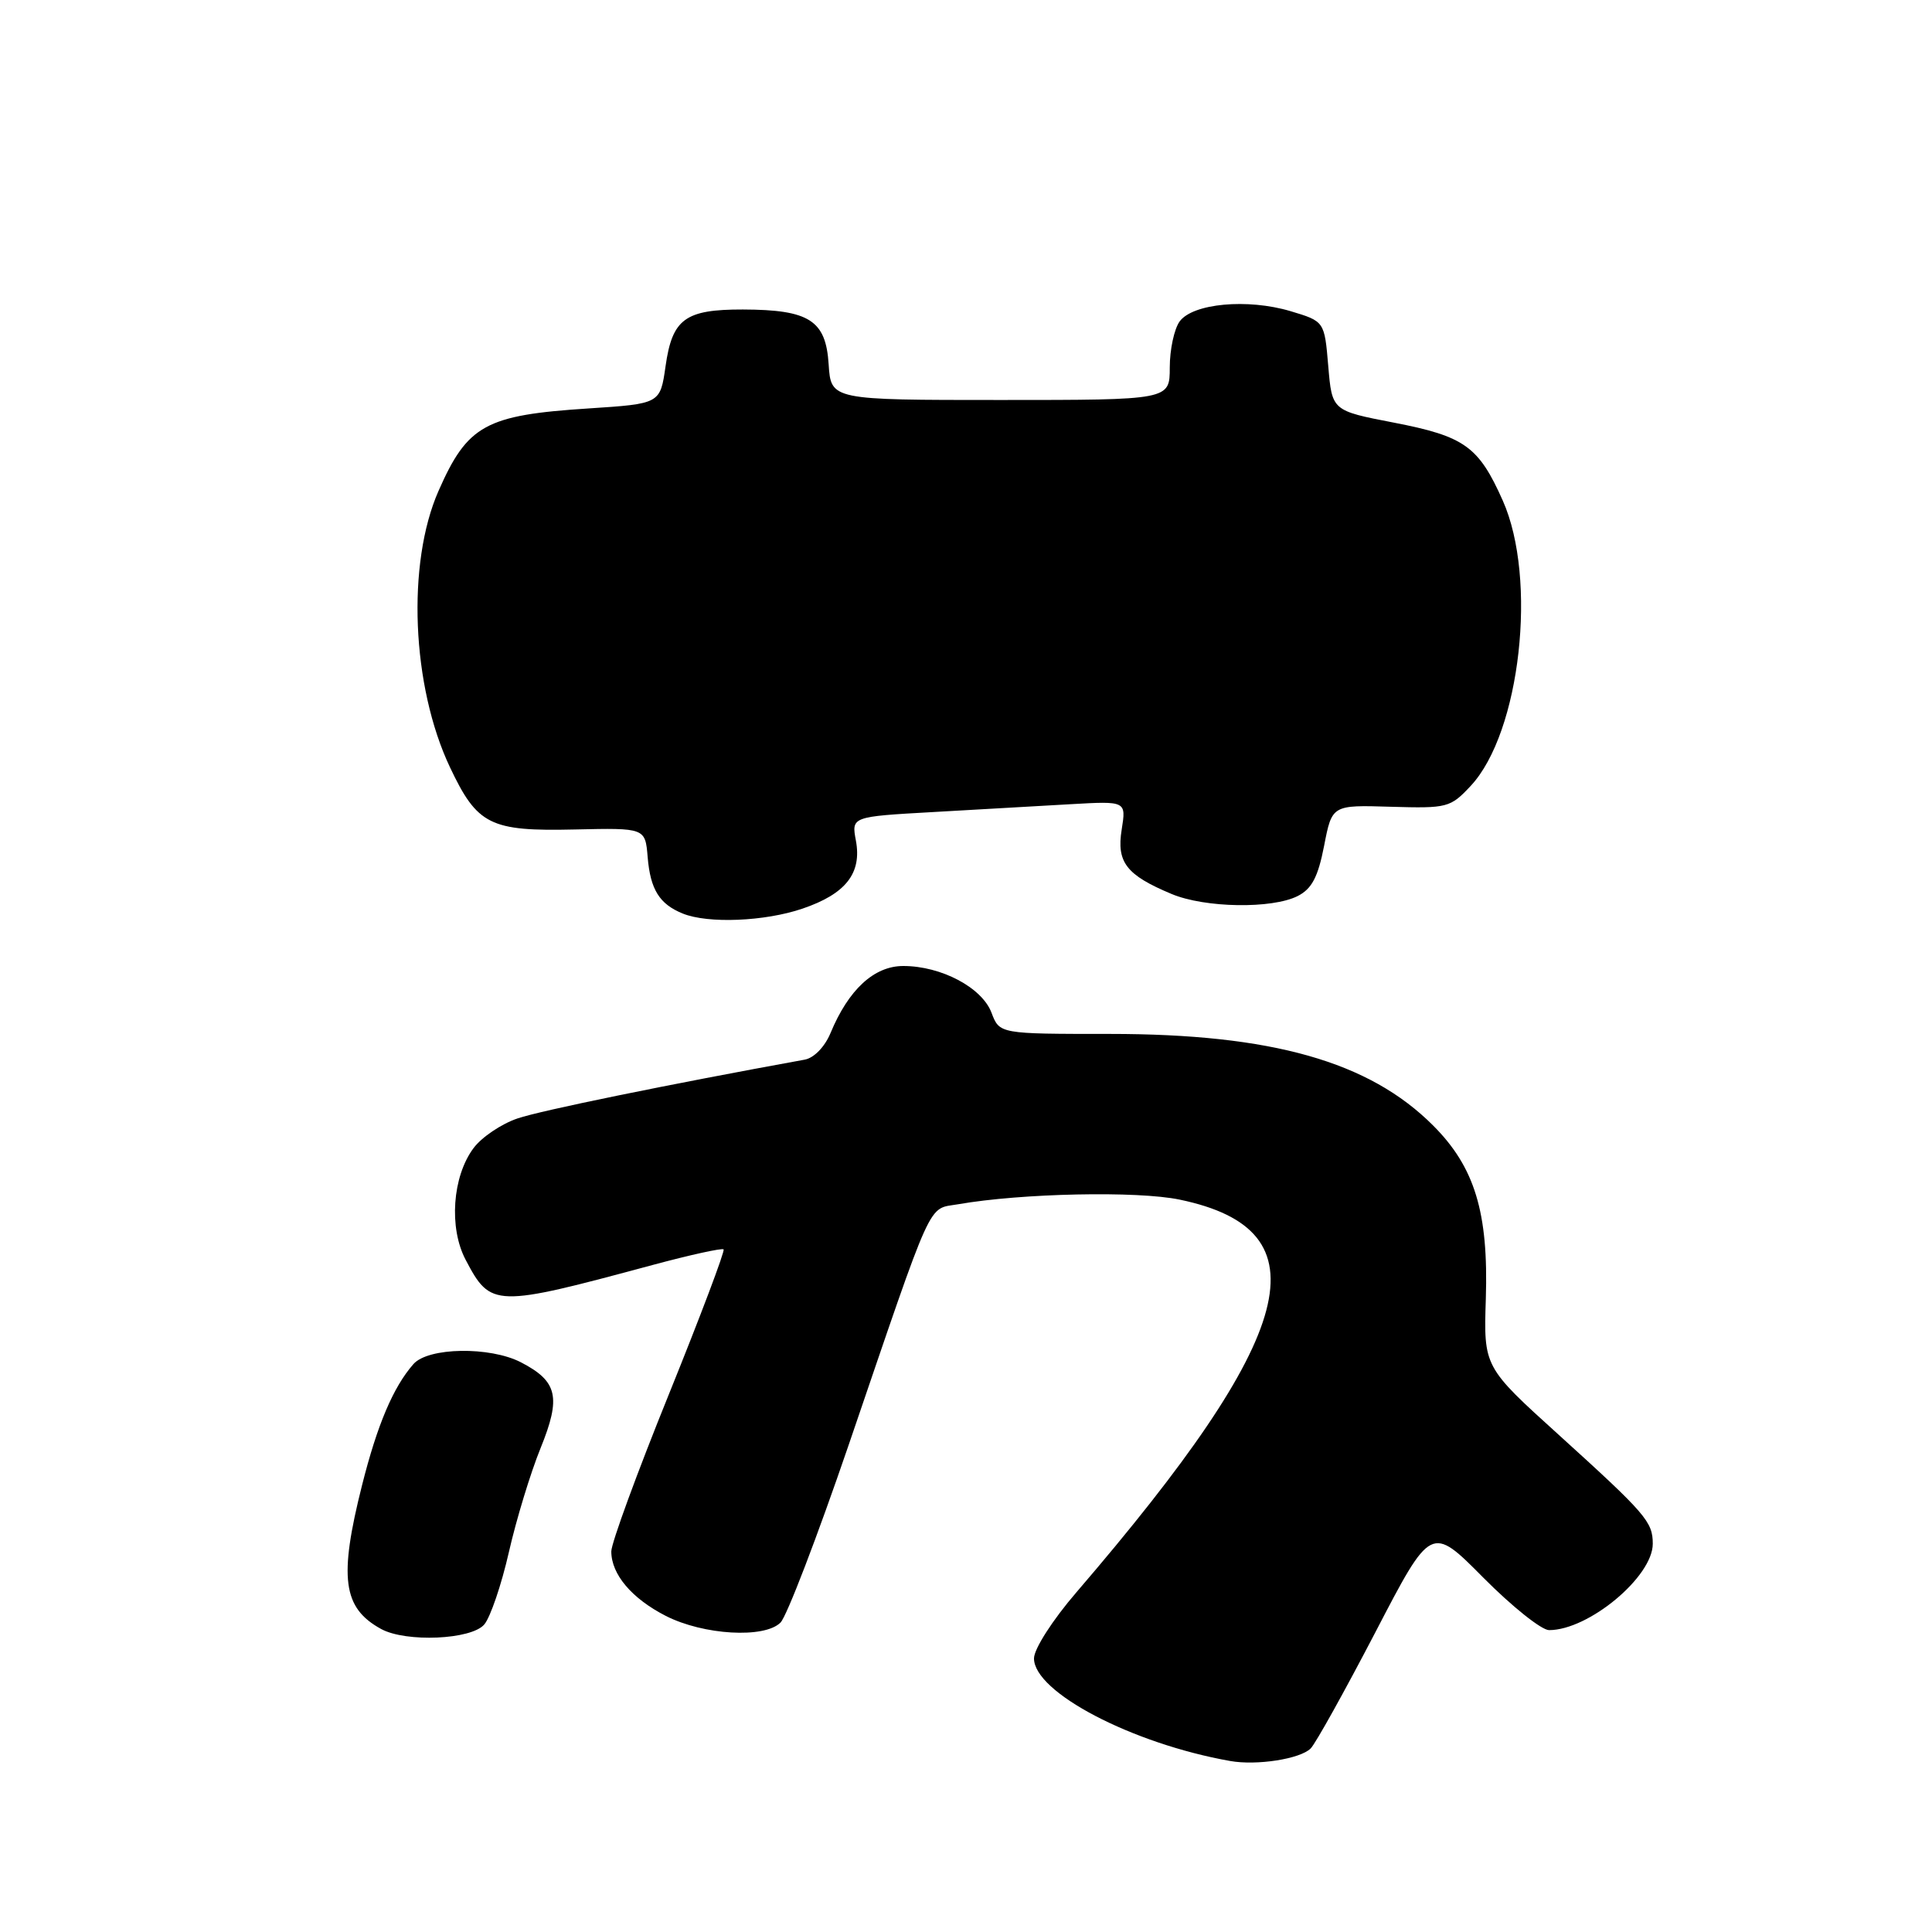 <?xml version="1.0" encoding="UTF-8" standalone="no"?>
<!DOCTYPE svg PUBLIC "-//W3C//DTD SVG 1.1//EN" "http://www.w3.org/Graphics/SVG/1.1/DTD/svg11.dtd" >
<svg xmlns="http://www.w3.org/2000/svg" xmlns:xlink="http://www.w3.org/1999/xlink" version="1.1" viewBox="0 0 256 256">
 <g >
 <path fill="currentColor"
d=" M 173.67 231.68 C 174.32 231.03 178.17 224.10 182.24 216.29 C 189.63 202.07 189.63 202.07 196.54 209.04 C 200.34 212.87 204.26 216.00 205.26 216.00 C 210.51 216.00 219.00 208.93 219.00 204.56 C 219.00 201.64 218.10 200.60 206.55 190.13 C 196.59 181.12 196.59 181.12 196.88 172.07 C 197.24 160.66 195.41 154.64 189.88 149.12 C 181.41 140.65 168.52 137.00 147.06 137.00 C 132.44 137.00 132.44 137.00 131.38 134.19 C 130.12 130.86 124.72 128.00 119.69 128.00 C 115.82 128.00 112.44 131.12 110.05 136.88 C 109.29 138.71 107.86 140.19 106.62 140.41 C 88.53 143.70 71.70 147.14 68.60 148.19 C 66.45 148.91 63.81 150.69 62.74 152.14 C 59.94 155.90 59.46 162.69 61.70 166.93 C 65.03 173.26 65.50 173.27 86.50 167.61 C 91.45 166.28 95.67 165.35 95.88 165.55 C 96.08 165.75 92.82 174.39 88.63 184.75 C 84.43 195.12 81.00 204.48 81.00 205.57 C 81.00 208.61 83.71 211.81 88.23 214.12 C 93.22 216.66 101.29 217.13 103.42 215.00 C 104.25 214.18 108.30 203.60 112.44 191.50 C 123.86 158.06 122.84 160.29 126.96 159.57 C 135.31 158.11 150.71 157.78 156.33 158.96 C 175.70 163.00 172.08 176.73 142.62 211.00 C 139.46 214.67 137.02 218.48 137.01 219.74 C 136.99 224.23 150.01 231.04 163.00 233.34 C 166.53 233.97 172.28 233.07 173.67 231.68 Z  M 64.17 215.25 C 64.98 214.29 66.45 209.97 67.43 205.66 C 68.41 201.35 70.30 195.15 71.63 191.88 C 74.37 185.13 73.89 183.03 69.02 180.51 C 64.91 178.39 56.73 178.52 54.78 180.75 C 52.11 183.79 49.99 188.79 47.98 196.77 C 44.88 209.06 45.41 213.06 50.50 215.85 C 53.80 217.65 62.46 217.27 64.17 215.25 Z  M 106.33 120.40 C 112.07 118.45 114.22 115.71 113.41 111.38 C 112.82 108.21 112.82 108.21 123.66 107.60 C 129.62 107.26 137.82 106.80 141.87 106.56 C 149.23 106.14 149.23 106.14 148.63 109.92 C 147.93 114.26 149.24 115.95 155.25 118.46 C 159.67 120.31 168.55 120.45 171.95 118.73 C 173.82 117.78 174.64 116.23 175.45 112.08 C 176.50 106.66 176.50 106.66 184.29 106.90 C 191.79 107.12 192.18 107.02 194.88 104.13 C 201.46 97.08 203.75 76.70 199.12 66.32 C 195.92 59.14 194.07 57.82 184.69 56.00 C 176.50 54.42 176.50 54.42 176.00 48.50 C 175.50 42.58 175.50 42.58 171.00 41.23 C 165.30 39.53 158.06 40.20 156.31 42.59 C 155.59 43.58 155.00 46.32 155.00 48.69 C 155.00 53.00 155.00 53.00 132.55 53.00 C 110.11 53.00 110.11 53.00 109.80 48.27 C 109.43 42.44 107.24 41.04 98.44 41.01 C 90.79 41.00 89.08 42.24 88.19 48.52 C 87.48 53.50 87.48 53.50 77.99 54.12 C 64.34 55.00 61.95 56.31 58.11 65.04 C 53.87 74.66 54.54 90.93 59.62 101.66 C 63.24 109.32 64.94 110.17 76.17 109.91 C 85.50 109.70 85.50 109.70 85.82 113.59 C 86.18 117.87 87.38 119.80 90.47 121.05 C 93.82 122.41 101.34 122.10 106.33 120.40 Z "/>
</g>
</svg>